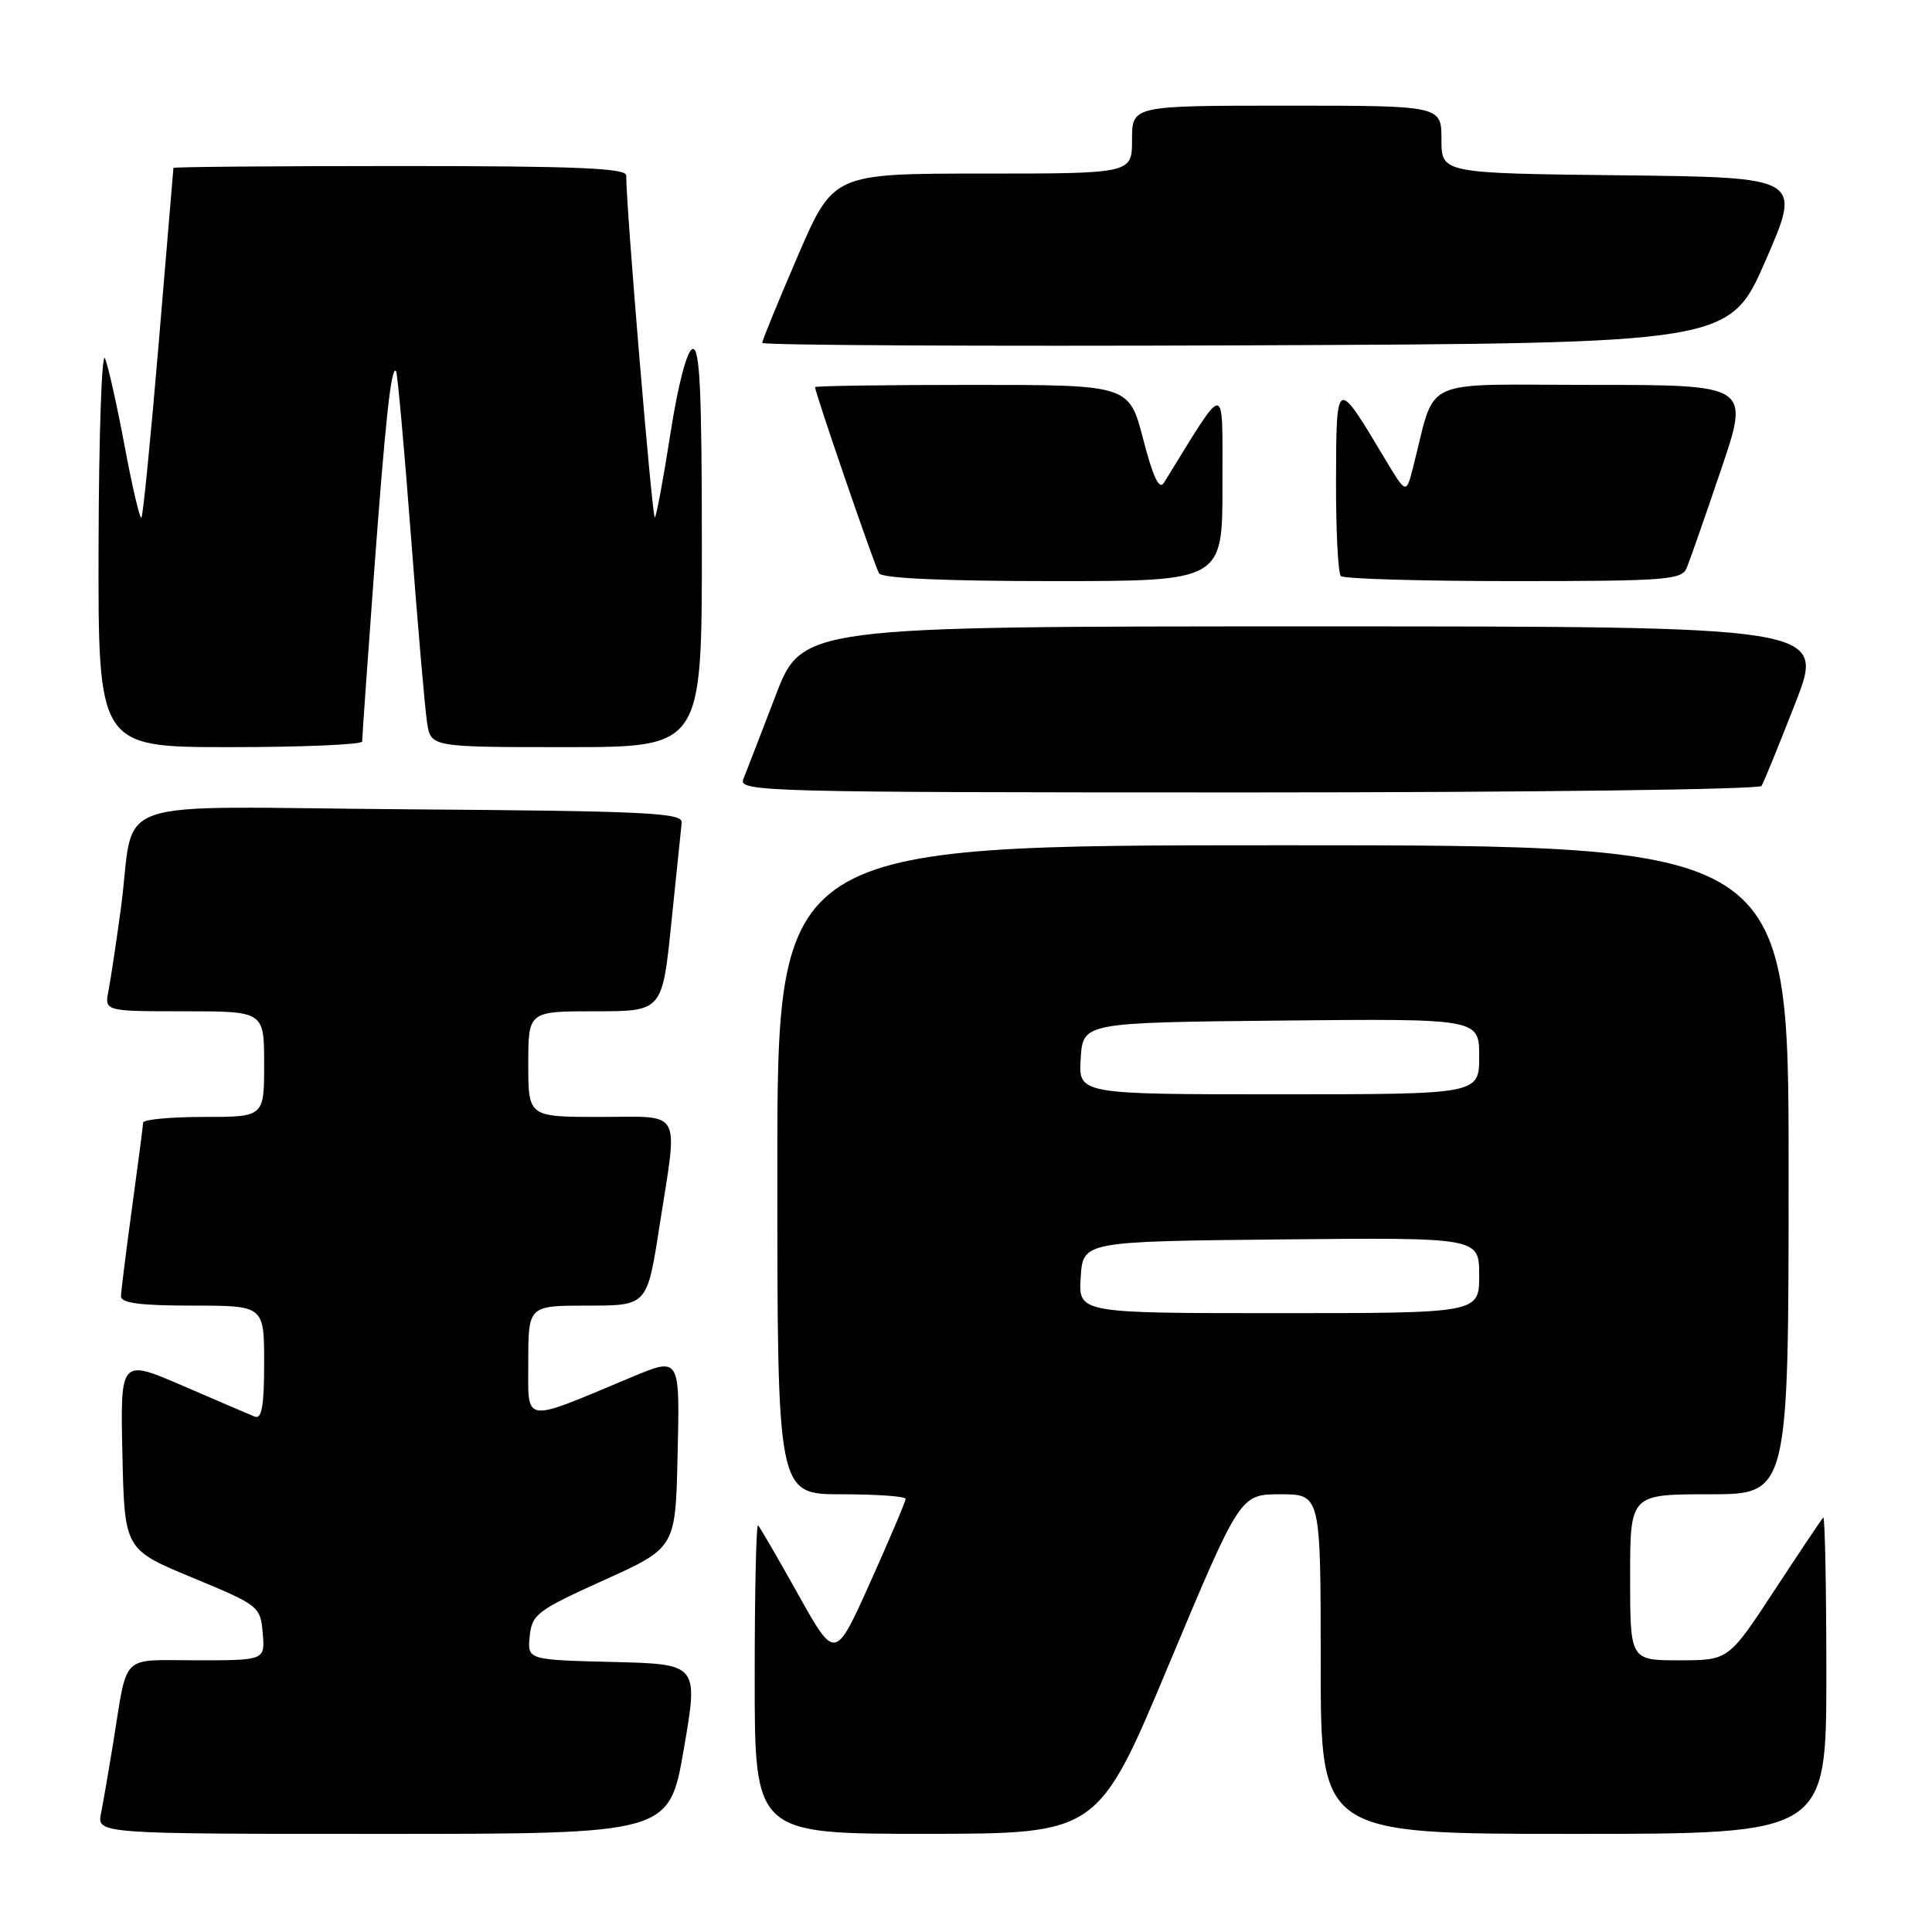 <?xml version="1.0" encoding="UTF-8" standalone="no"?>
<!DOCTYPE svg PUBLIC "-//W3C//DTD SVG 1.1//EN" "http://www.w3.org/Graphics/SVG/1.1/DTD/svg11.dtd" >
<svg xmlns="http://www.w3.org/2000/svg" xmlns:xlink="http://www.w3.org/1999/xlink" version="1.1" viewBox="0 0 256 256">
 <g >
 <path fill="currentColor"
d=" M 90.61 231.75 C 92.55 220.50 92.55 220.50 81.21 220.22 C 69.88 219.94 69.88 219.94 70.19 216.81 C 70.48 213.91 71.18 213.38 80.00 209.39 C 89.50 205.10 89.50 205.10 89.78 193.05 C 90.09 179.68 90.16 179.78 83.57 182.53 C 69.05 188.60 70.00 188.75 70.00 180.49 C 70.00 173.00 70.00 173.00 77.87 173.00 C 85.75 173.00 85.75 173.00 87.37 162.56 C 89.86 146.62 90.60 148.00 79.50 148.00 C 70.00 148.00 70.00 148.00 70.00 141.00 C 70.00 134.00 70.00 134.00 78.88 134.00 C 87.76 134.00 87.76 134.00 88.96 122.25 C 89.62 115.79 90.24 109.83 90.33 109.00 C 90.48 107.70 85.79 107.47 54.33 107.24 C 12.95 106.94 18.08 105.16 16.00 120.50 C 15.40 124.90 14.67 129.74 14.38 131.25 C 13.84 134.00 13.84 134.00 24.42 134.00 C 35.00 134.00 35.00 134.00 35.00 141.00 C 35.00 148.00 35.00 148.00 27.00 148.00 C 22.60 148.00 18.99 148.34 18.97 148.75 C 18.95 149.16 18.29 154.22 17.50 160.00 C 16.71 165.78 16.05 171.06 16.03 171.75 C 16.01 172.66 18.55 173.00 25.50 173.00 C 35.00 173.00 35.00 173.00 35.00 180.61 C 35.00 186.30 34.69 188.09 33.75 187.71 C 33.06 187.43 28.77 185.59 24.22 183.62 C 15.94 180.05 15.94 180.05 16.22 192.69 C 16.50 205.32 16.50 205.32 25.50 209.05 C 34.31 212.70 34.51 212.85 34.81 216.39 C 35.12 220.00 35.12 220.00 26.08 220.00 C 15.82 220.00 16.96 218.87 14.99 231.00 C 14.41 234.57 13.69 238.74 13.39 240.25 C 12.84 243.00 12.84 243.00 50.76 243.00 C 88.67 243.00 88.67 243.00 90.61 231.75 Z  M 154.91 220.49 C 164.33 198.00 164.33 198.00 169.66 198.00 C 175.00 198.00 175.00 198.00 175.00 220.50 C 175.00 243.00 175.00 243.00 208.50 243.00 C 242.00 243.00 242.00 243.00 242.00 221.83 C 242.00 210.19 241.81 200.85 241.59 201.08 C 241.36 201.31 238.45 205.66 235.11 210.75 C 229.04 220.00 229.04 220.00 222.52 220.00 C 216.00 220.00 216.00 220.00 216.00 209.00 C 216.00 198.00 216.00 198.00 226.50 198.00 C 237.00 198.00 237.00 198.00 237.00 155.00 C 237.00 112.00 237.00 112.00 170.00 112.00 C 103.00 112.00 103.00 112.00 103.00 155.00 C 103.00 198.00 103.00 198.00 111.50 198.00 C 116.17 198.00 120.00 198.27 120.00 198.61 C 120.00 198.94 117.90 203.90 115.33 209.62 C 110.66 220.03 110.66 220.03 105.78 211.30 C 103.09 206.49 100.70 202.36 100.45 202.12 C 100.20 201.87 100.00 210.97 100.00 222.33 C 100.00 243.00 100.00 243.00 122.75 242.99 C 145.50 242.98 145.50 242.98 154.91 220.49 Z  M 233.41 104.14 C 233.71 103.66 235.73 98.71 237.90 93.14 C 241.85 83.00 241.85 83.00 174.06 83.00 C 106.27 83.00 106.27 83.00 102.74 92.25 C 100.79 97.34 98.88 102.29 98.49 103.25 C 97.82 104.91 101.40 105.00 165.33 105.00 C 202.49 105.00 233.12 104.61 233.41 104.14 Z  M 47.99 98.25 C 47.98 97.84 48.67 88.05 49.52 76.50 C 51.07 55.50 51.83 48.49 52.47 49.15 C 52.66 49.34 53.55 59.17 54.45 71.00 C 55.35 82.83 56.31 93.96 56.59 95.75 C 57.09 99.00 57.09 99.00 75.05 99.00 C 93.00 99.00 93.00 99.00 93.00 72.42 C 93.00 51.63 92.73 45.92 91.75 46.25 C 91.01 46.50 89.83 51.03 88.84 57.42 C 87.92 63.33 86.99 68.35 86.77 68.57 C 86.43 68.90 82.91 26.80 82.98 23.25 C 82.99 22.28 76.35 22.00 53.00 22.00 C 36.50 22.00 22.99 22.11 22.98 22.25 C 22.96 22.39 22.09 32.79 21.04 45.36 C 19.98 57.93 18.95 68.39 18.74 68.59 C 18.53 68.80 17.54 64.59 16.54 59.24 C 15.54 53.88 14.36 48.60 13.92 47.50 C 13.49 46.40 13.10 57.54 13.06 72.25 C 13.00 99.00 13.00 99.00 30.50 99.00 C 40.12 99.00 47.99 98.66 47.99 98.25 Z  M 161.98 64.25 C 161.95 50.26 162.70 50.28 154.24 63.95 C 153.61 64.98 152.81 63.33 151.48 58.20 C 149.61 51.00 149.61 51.00 128.81 51.00 C 117.36 51.00 108.00 51.13 108.00 51.30 C 108.00 52.03 115.91 75.05 116.48 75.97 C 116.89 76.63 125.20 77.00 139.56 77.00 C 162.00 77.00 162.00 77.00 161.98 64.25 Z  M 223.50 75.25 C 223.90 74.29 225.94 68.44 228.04 62.25 C 231.86 51.00 231.86 51.00 210.97 51.00 C 187.65 51.00 190.38 49.73 187.22 62.00 C 186.32 65.50 186.32 65.50 183.41 60.63 C 177.07 50.02 177.07 50.02 177.03 63.58 C 177.01 70.23 177.30 75.97 177.67 76.33 C 178.03 76.70 188.34 77.00 200.56 77.00 C 220.79 77.00 222.85 76.84 223.50 75.25 Z  M 233.96 34.50 C 238.75 23.50 238.75 23.50 214.87 23.23 C 191.00 22.96 191.00 22.96 191.00 18.48 C 191.00 14.00 191.00 14.00 170.50 14.00 C 150.00 14.00 150.00 14.00 150.00 18.50 C 150.00 23.00 150.00 23.00 130.21 23.00 C 110.42 23.00 110.42 23.00 105.71 33.92 C 103.12 39.93 101.00 45.11 101.00 45.43 C 101.00 45.75 129.84 45.90 165.08 45.76 C 229.16 45.50 229.16 45.50 233.96 34.50 Z  M 143.20 169.25 C 143.50 164.50 143.50 164.50 169.75 164.23 C 196.00 163.97 196.00 163.97 196.00 168.98 C 196.00 174.00 196.00 174.00 169.45 174.00 C 142.89 174.00 142.89 174.00 143.20 169.25 Z  M 143.20 140.25 C 143.50 135.50 143.50 135.50 169.75 135.23 C 196.00 134.97 196.00 134.97 196.00 139.98 C 196.00 145.00 196.00 145.00 169.45 145.00 C 142.89 145.00 142.89 145.00 143.20 140.25 Z "/>
</g>
</svg>
